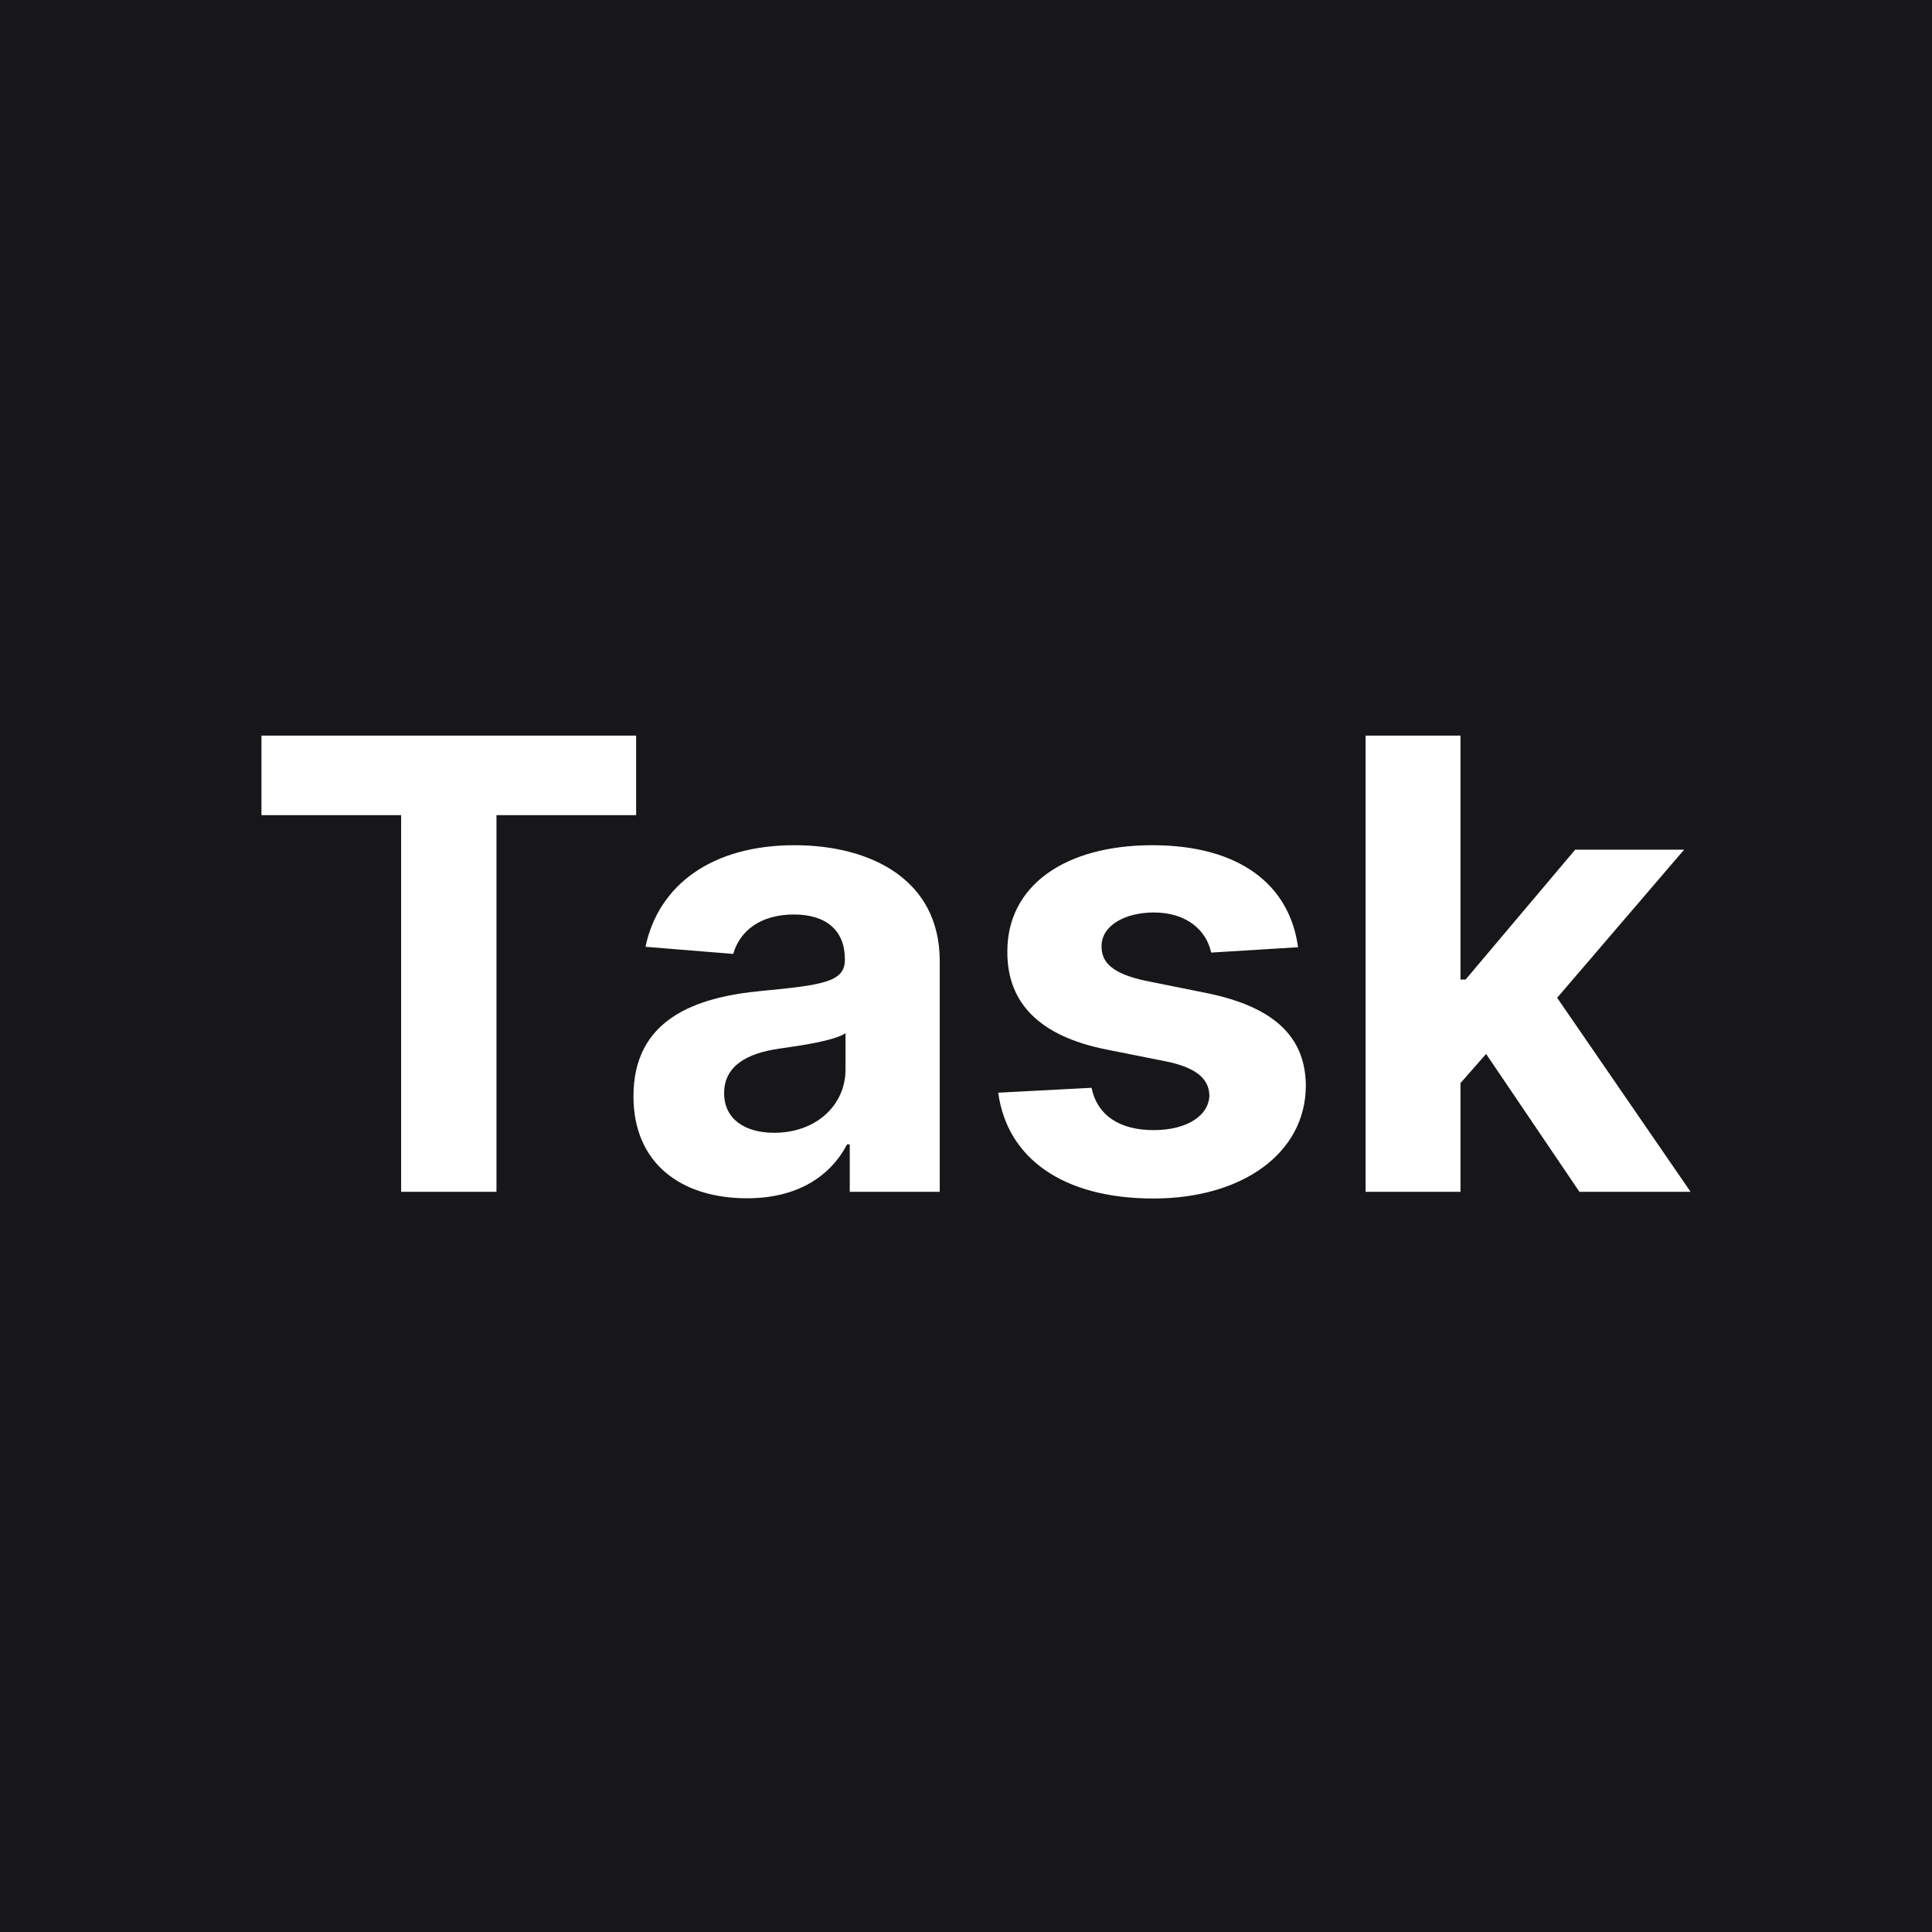 <svg width="462" height="462" viewBox="0 0 462 462" fill="none" xmlns="http://www.w3.org/2000/svg">
<rect width="462" height="462" fill="#17171A"/>
<path d="M62.523 194.925H95.921V285H118.72V194.925H152.118V175.909H62.523V194.925ZM178.645 286.545C190.737 286.545 198.567 281.271 202.562 273.654H203.201V285H224.721V229.815C224.721 210.32 208.208 202.116 189.991 202.116C170.389 202.116 157.498 211.491 154.355 226.406L175.343 228.111C176.887 222.678 181.735 218.683 189.884 218.683C197.608 218.683 202.029 222.571 202.029 229.283V229.602C202.029 234.876 196.436 235.568 182.214 236.953C166.021 238.445 151.479 243.878 151.479 262.148C151.479 278.342 163.038 286.545 178.645 286.545ZM185.144 270.884C178.166 270.884 173.159 267.635 173.159 261.403C173.159 255.011 178.432 251.868 186.422 250.749C191.376 250.057 199.473 248.885 202.189 247.074V255.756C202.189 264.332 195.105 270.884 185.144 270.884ZM310.401 226.513C308.377 211.438 296.232 202.116 275.565 202.116C254.631 202.116 240.834 211.811 240.888 227.578C240.834 239.83 248.558 247.766 264.538 250.962L278.707 253.786C285.845 255.224 289.094 257.834 289.201 261.935C289.094 266.783 283.821 270.245 275.884 270.245C267.788 270.245 262.408 266.783 261.023 260.124L238.704 261.296C240.834 276.957 254.151 286.598 275.831 286.598C297.031 286.598 312.212 275.785 312.266 259.645C312.212 247.82 304.489 240.735 288.615 237.486L273.807 234.503C266.19 232.852 263.366 230.241 263.42 226.3C263.366 221.399 268.906 218.203 275.937 218.203C283.821 218.203 288.508 222.518 289.627 227.791L310.401 226.513ZM326.554 285H349.246V259.006L355.372 252.028L377.691 285H404.271L372.364 238.604L402.726 203.182H376.679L350.471 234.237H349.246V175.909H326.554V285Z" fill="white"/>
</svg>
